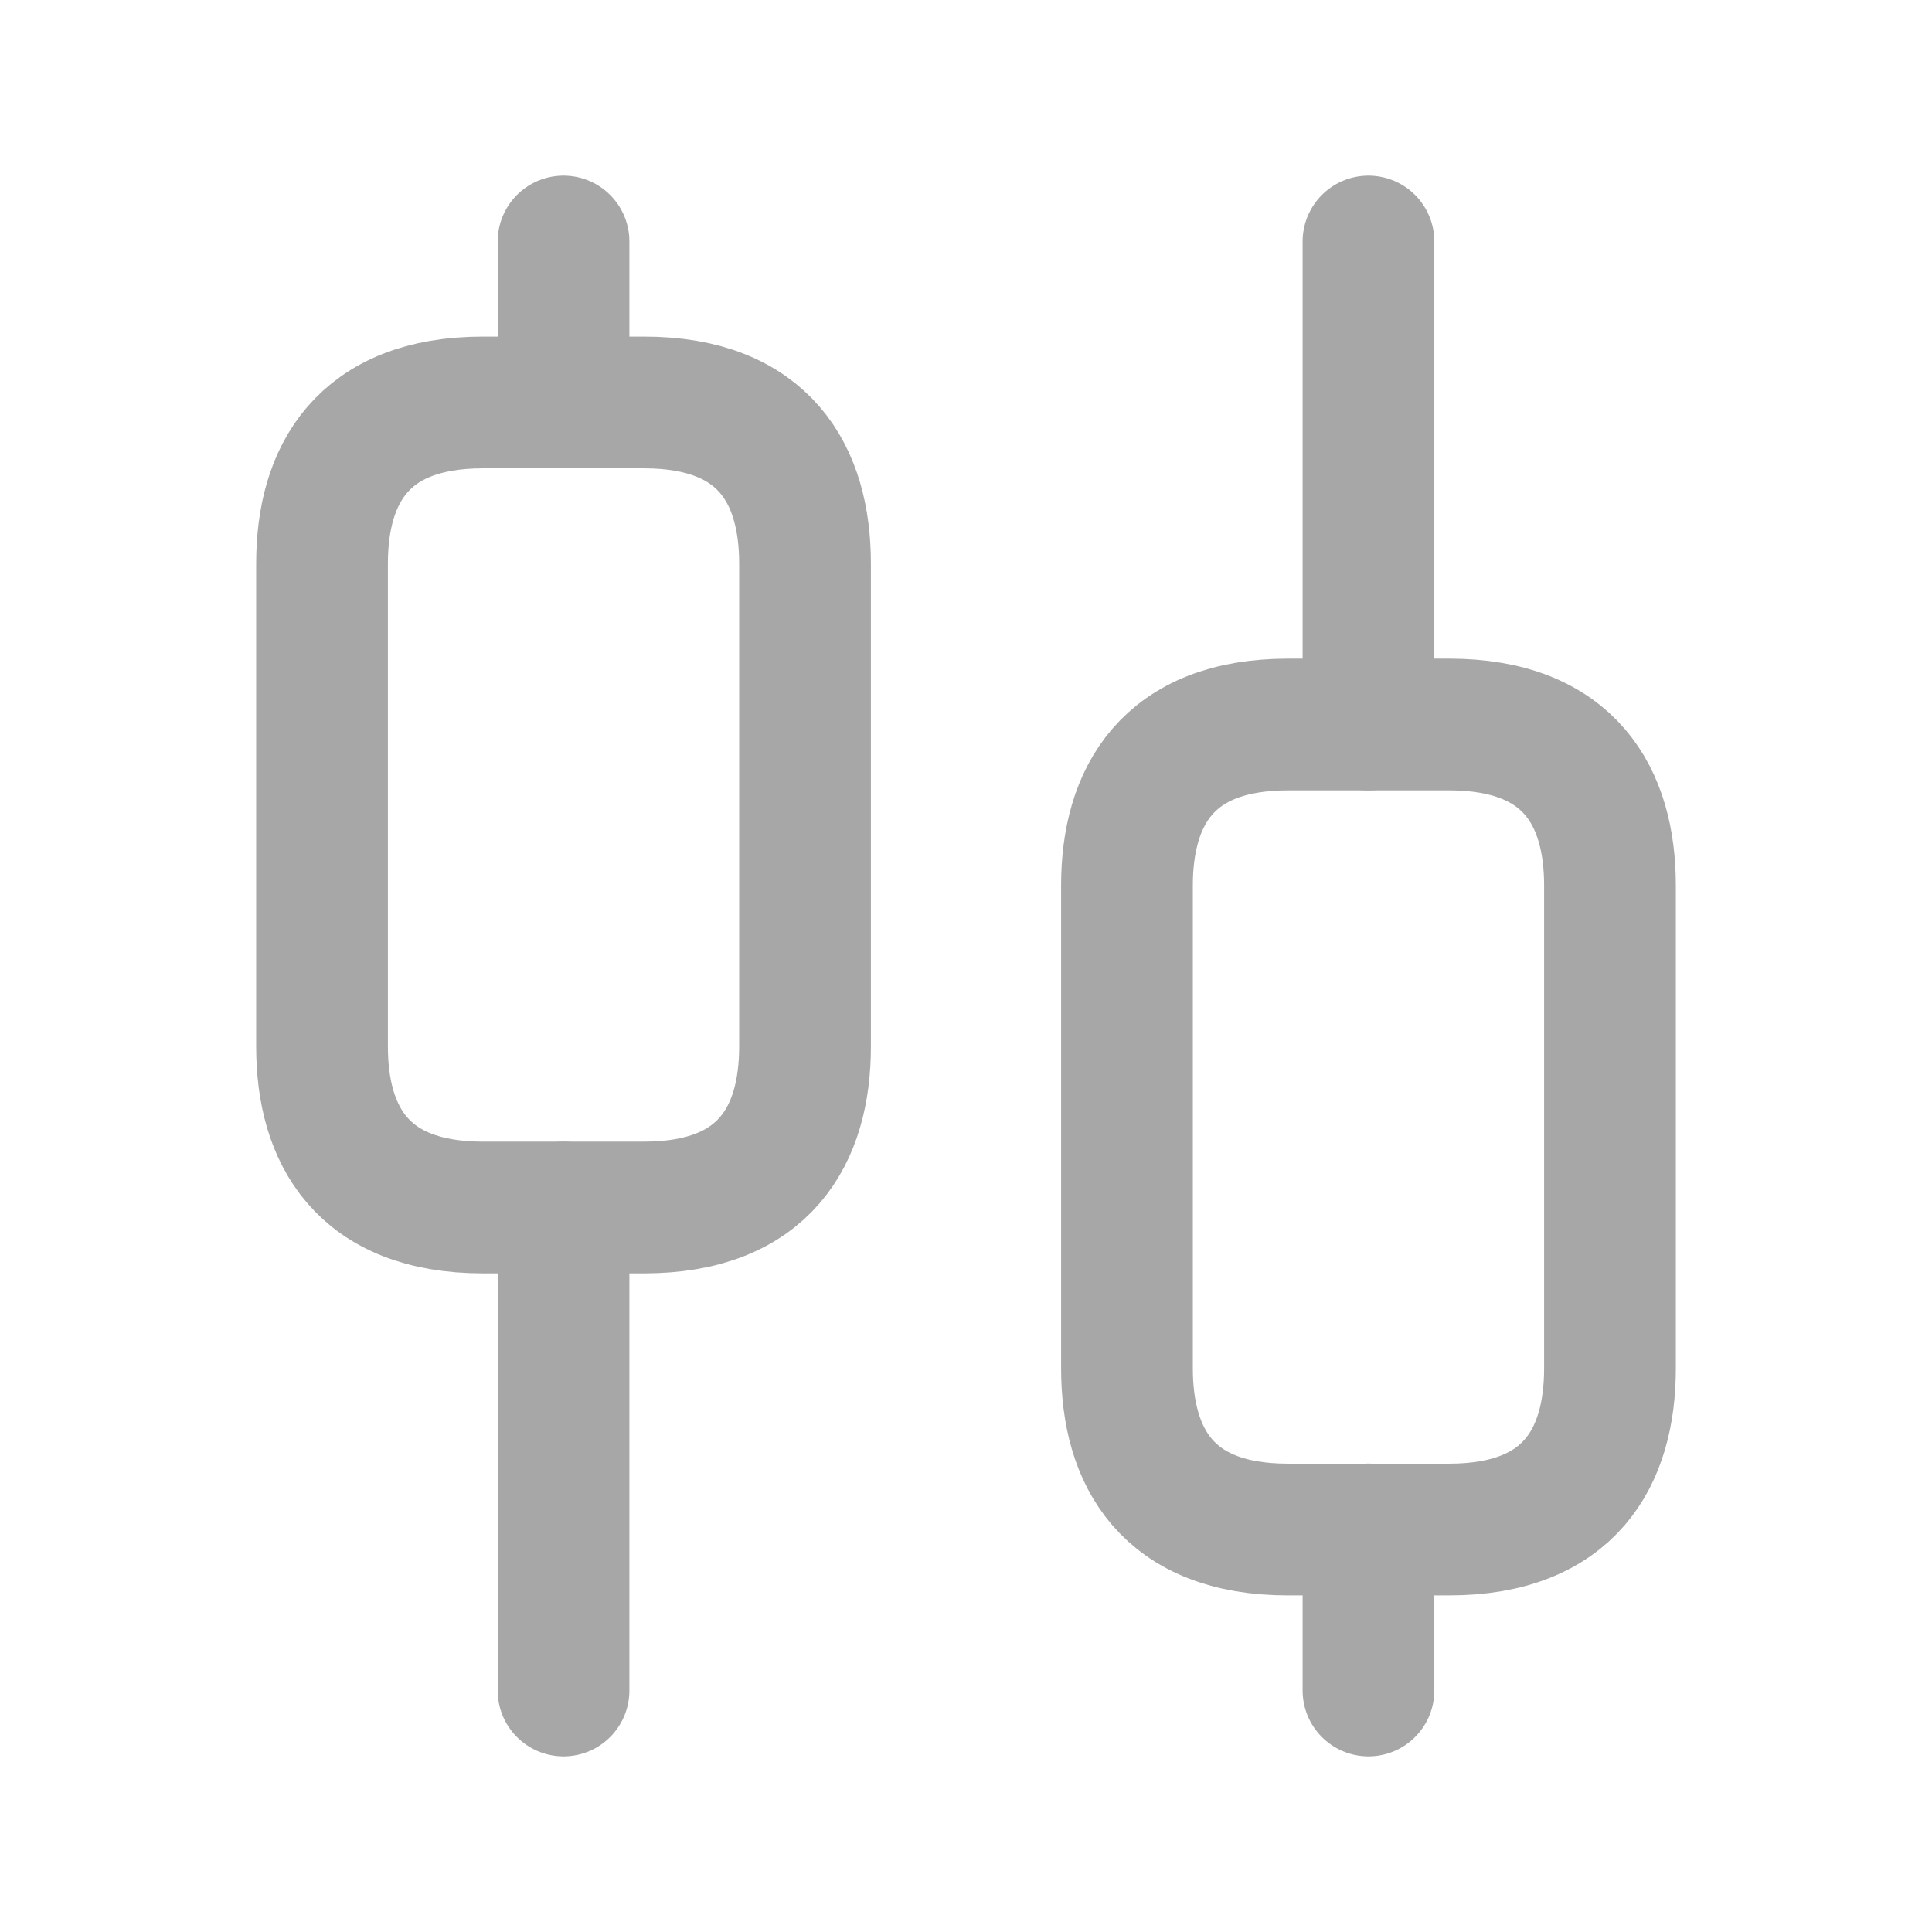 <svg width="22" height="22" viewBox="0 0 22 22" fill="none" xmlns="http://www.w3.org/2000/svg">
<path d="M6.417 19.25V13.75" stroke="#A7A7A7" stroke-width="1.5" stroke-miterlimit="10" stroke-linecap="round" stroke-linejoin="round"/>
<path d="M6.417 4.583V2.75" stroke="#A7A7A7" stroke-width="1.5" stroke-miterlimit="10" stroke-linecap="round" stroke-linejoin="round"/>
<path d="M15.583 19.25V17.416" stroke="#A7A7A7" stroke-width="1.5" stroke-miterlimit="10" stroke-linecap="round" stroke-linejoin="round"/>
<path d="M15.583 8.25V2.75" stroke="#A7A7A7" stroke-width="1.5" stroke-miterlimit="10" stroke-linecap="round" stroke-linejoin="round"/>
<path d="M9.167 6.417V11.917C9.167 12.925 8.708 13.75 7.333 13.75H5.5C4.125 13.75 3.667 12.925 3.667 11.917V6.417C3.667 5.409 4.125 4.583 5.5 4.583H7.333C8.708 4.583 9.167 5.409 9.167 6.417Z" stroke="#A7A7A7" stroke-width="1.5" stroke-miterlimit="10" stroke-linecap="round" stroke-linejoin="round"/>
<path d="M18.333 10.083V15.583C18.333 16.592 17.875 17.417 16.5 17.417H14.667C13.292 17.417 12.833 16.592 12.833 15.583V10.083C12.833 9.075 13.292 8.25 14.667 8.25H16.5C17.875 8.25 18.333 9.075 18.333 10.083Z" stroke="#A7A7A7" stroke-width="1.5" stroke-miterlimit="10" stroke-linecap="round" stroke-linejoin="round"/>
</svg>
